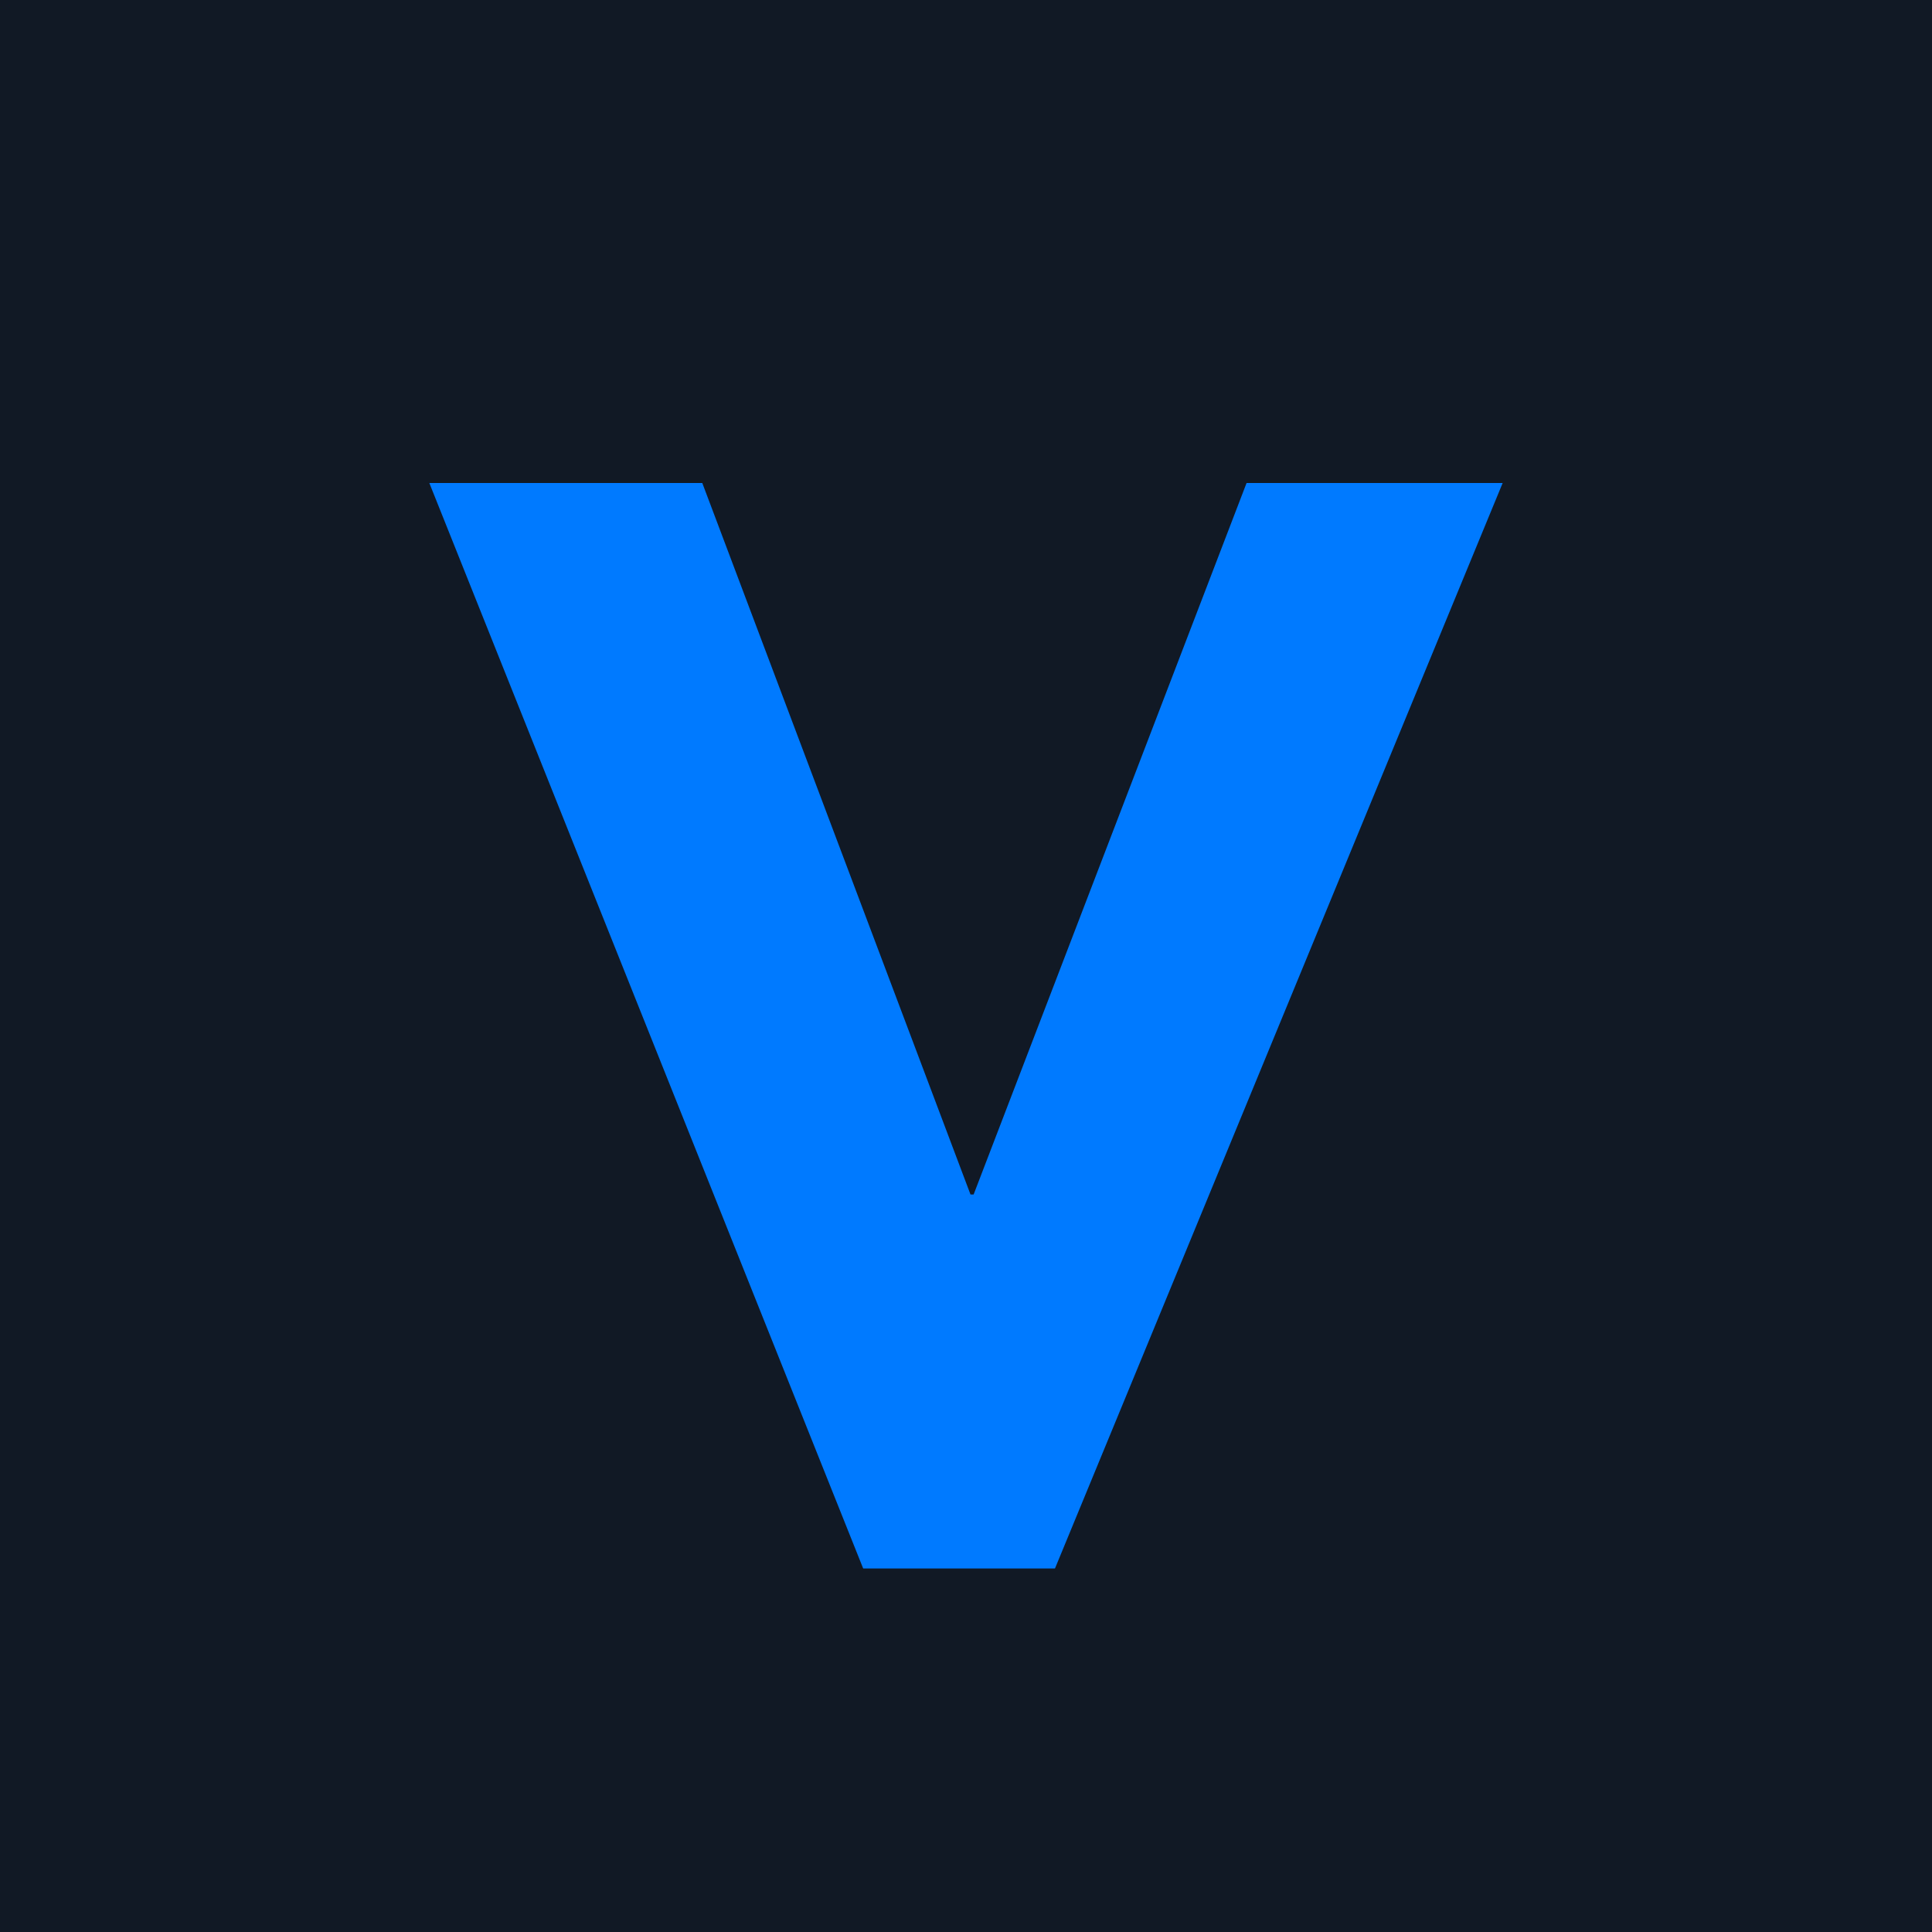 <svg xmlns="http://www.w3.org/2000/svg" viewBox="0 0 18 18">
  <g clip-path="url(#a)">
    <path fill="#111925" d="M0 0h18v18H0V0Z"/>
    <path fill="#007AFF" d="M4 4.5h2.543l2.499 6.629h.029L11.614 4.5H14L9.829 14.613H8.042L4 4.5Z"/>
  </g>
  <defs>
    <clipPath id="a">
      <path fill="#fff" d="M0 0h18v18H0z"/>
    </clipPath>
  </defs>
</svg>
